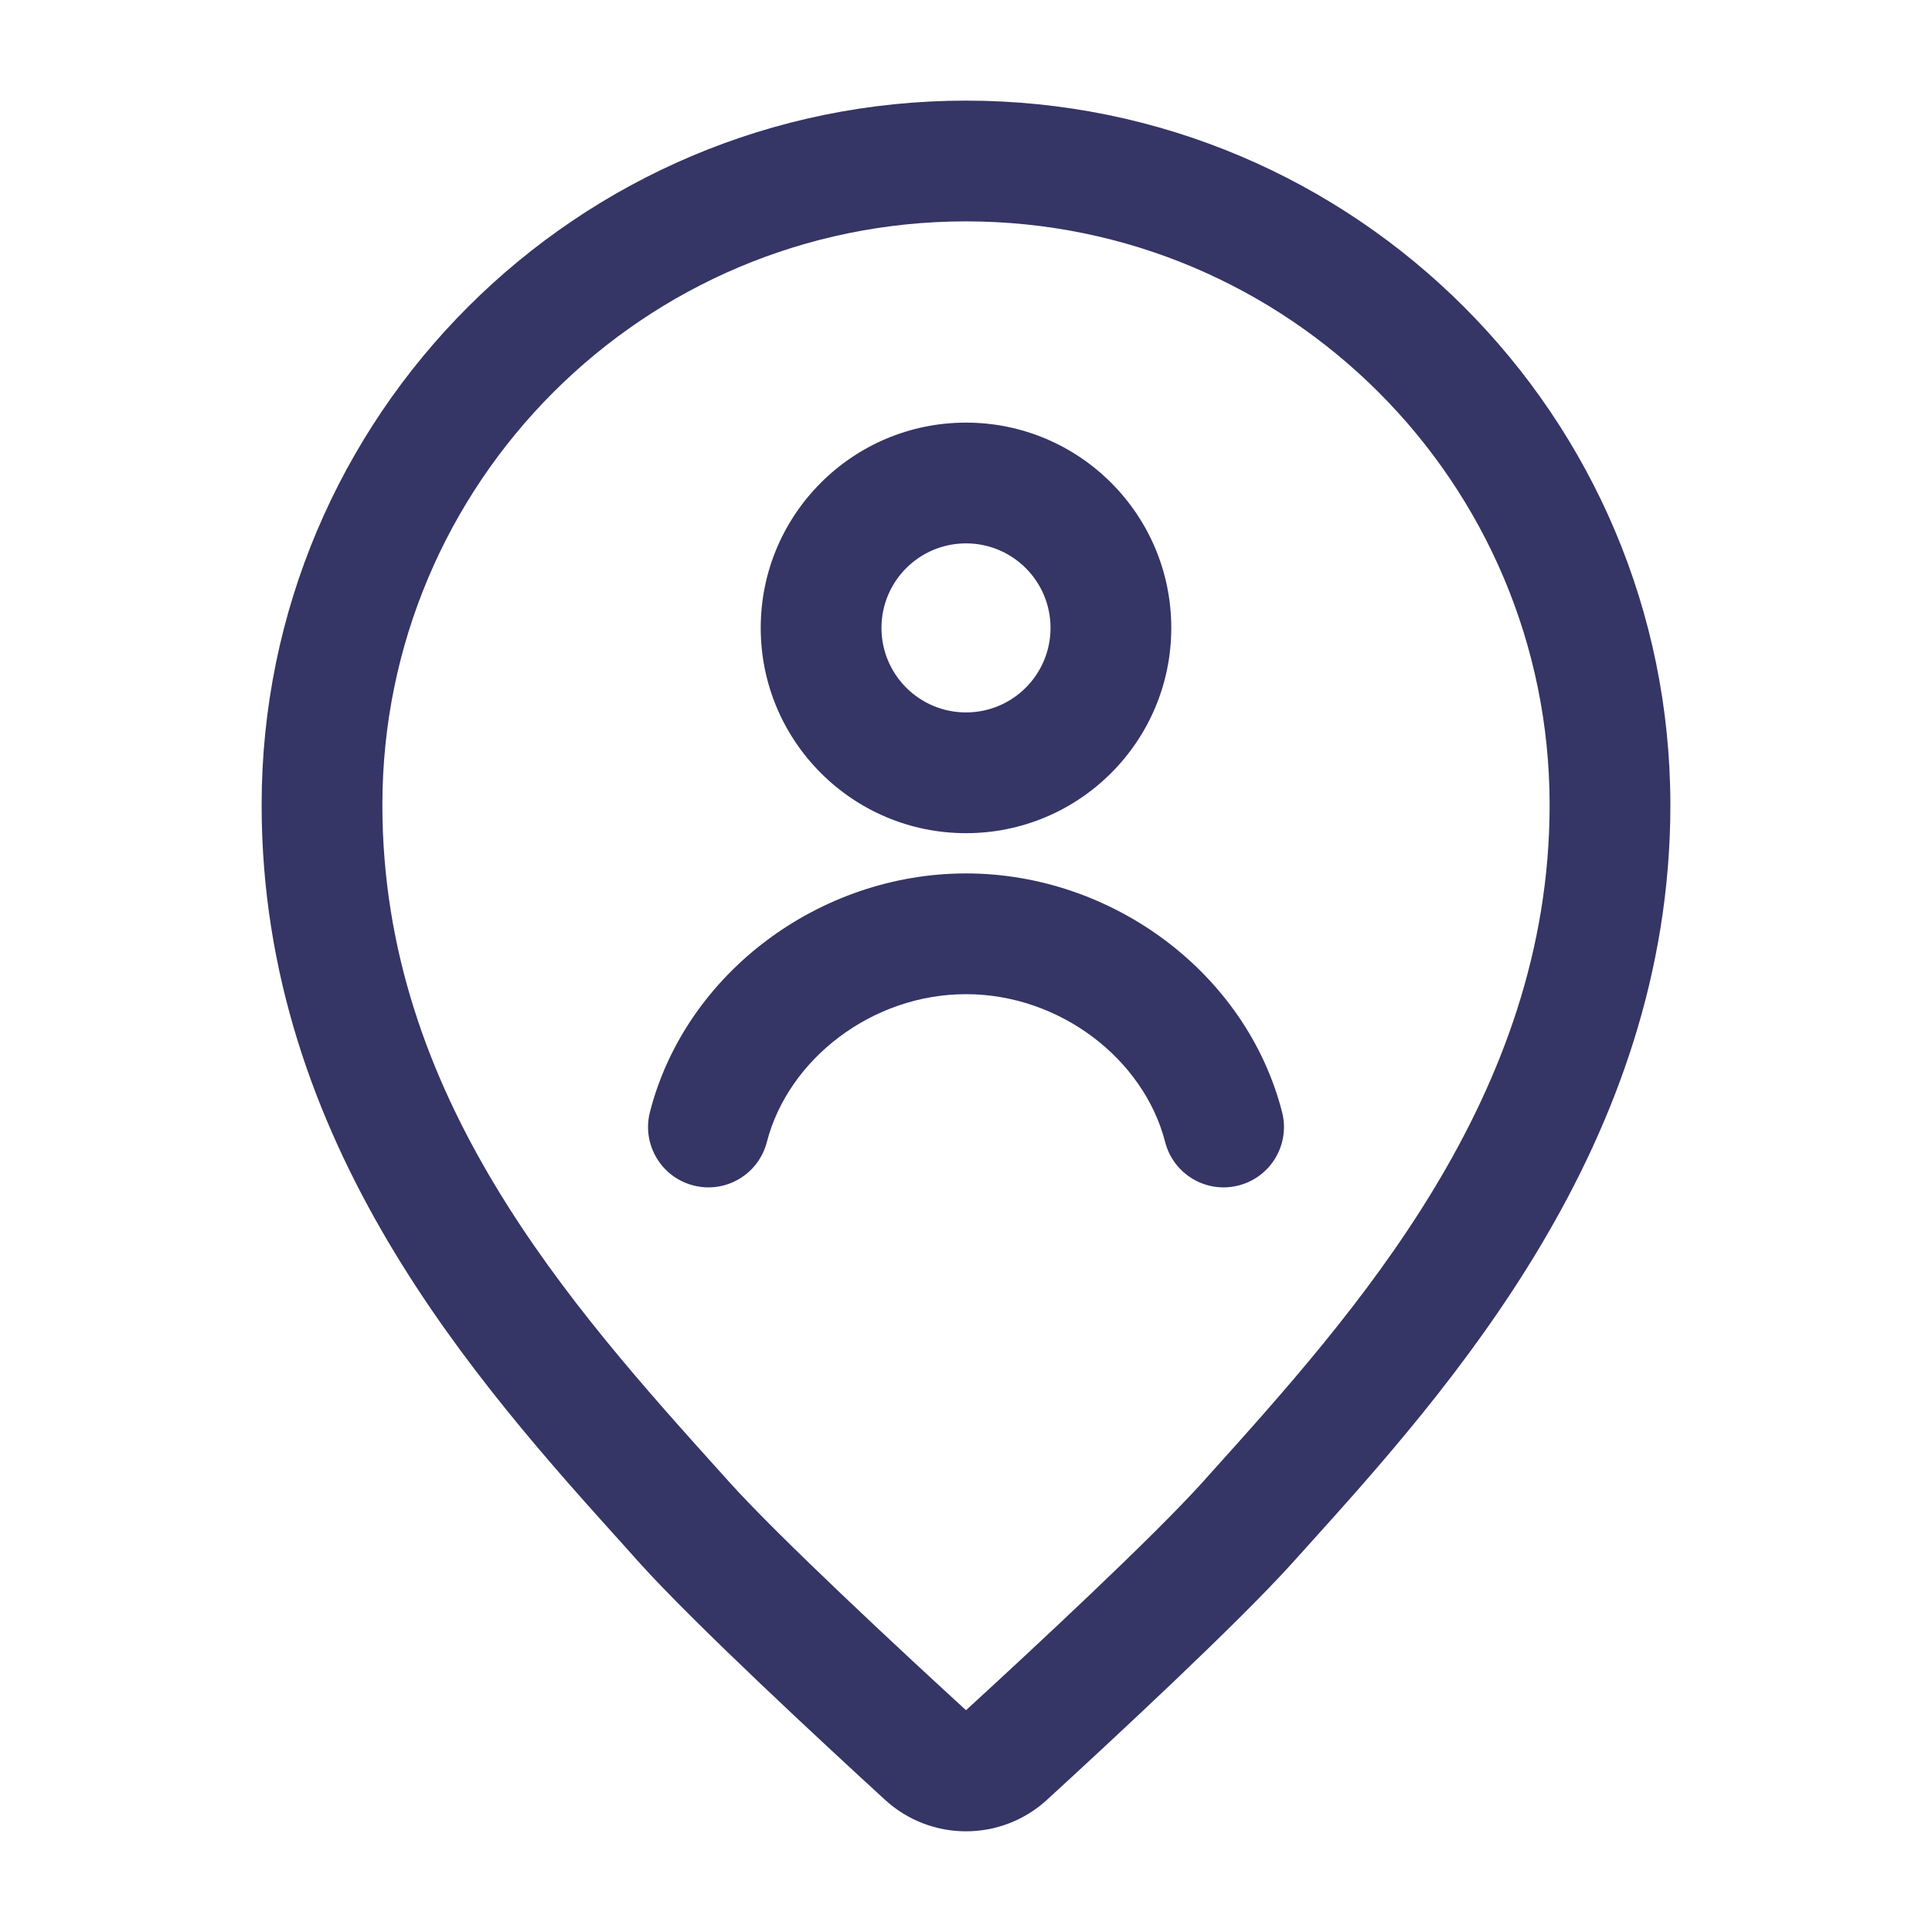 <svg width="24" height="24" viewBox="0 0 24 24" fill="none" xmlns="http://www.w3.org/2000/svg">
<path d="M12 12.35C10.832 12.35 9.792 13.157 9.526 14.187C9.423 14.588 9.014 14.83 8.613 14.726C8.212 14.623 7.971 14.214 8.074 13.813C8.519 12.083 10.186 10.85 12 10.85C13.814 10.85 15.481 12.083 15.926 13.813C16.03 14.214 15.788 14.623 15.387 14.726C14.986 14.83 14.577 14.588 14.474 14.187C14.209 13.157 13.168 12.35 12 12.35Z" fill="#353566"/>
<path fill-rule="evenodd" clip-rule="evenodd" d="M12 5.25C10.592 5.25 9.45 6.392 9.45 7.8C9.45 9.208 10.592 10.35 12 10.35C13.408 10.35 14.55 9.208 14.55 7.8C14.55 6.392 13.408 5.25 12 5.25ZM10.95 7.8C10.95 7.22 11.42 6.75 12 6.75C12.58 6.75 13.05 7.22 13.05 7.8C13.05 8.38 12.58 8.85 12 8.85C11.42 8.85 10.95 8.38 10.95 7.8Z" fill="#353566"/>
<path fill-rule="evenodd" clip-rule="evenodd" d="M3.25 10C3.25 5.168 7.168 1.25 12 1.25C16.832 1.25 20.75 5.168 20.75 10C20.75 14.208 17.988 17.271 16.212 19.24L16.057 19.412C15.375 20.17 13.798 21.632 13.007 22.357C12.437 22.88 11.563 22.88 10.993 22.357C10.202 21.632 8.625 20.17 7.942 19.412L7.781 19.232C5.926 17.175 3.25 14.207 3.25 10ZM12 2.75C7.996 2.75 4.75 5.996 4.75 10C4.75 13.623 7.076 16.208 8.986 18.329L9.057 18.408C9.679 19.099 11.187 20.5 12 21.245C12.813 20.5 14.321 19.099 14.943 18.408L15.009 18.334C16.837 16.304 19.25 13.623 19.25 10C19.25 5.996 16.004 2.75 12 2.75Z" fill="#353566"/>
</svg>
